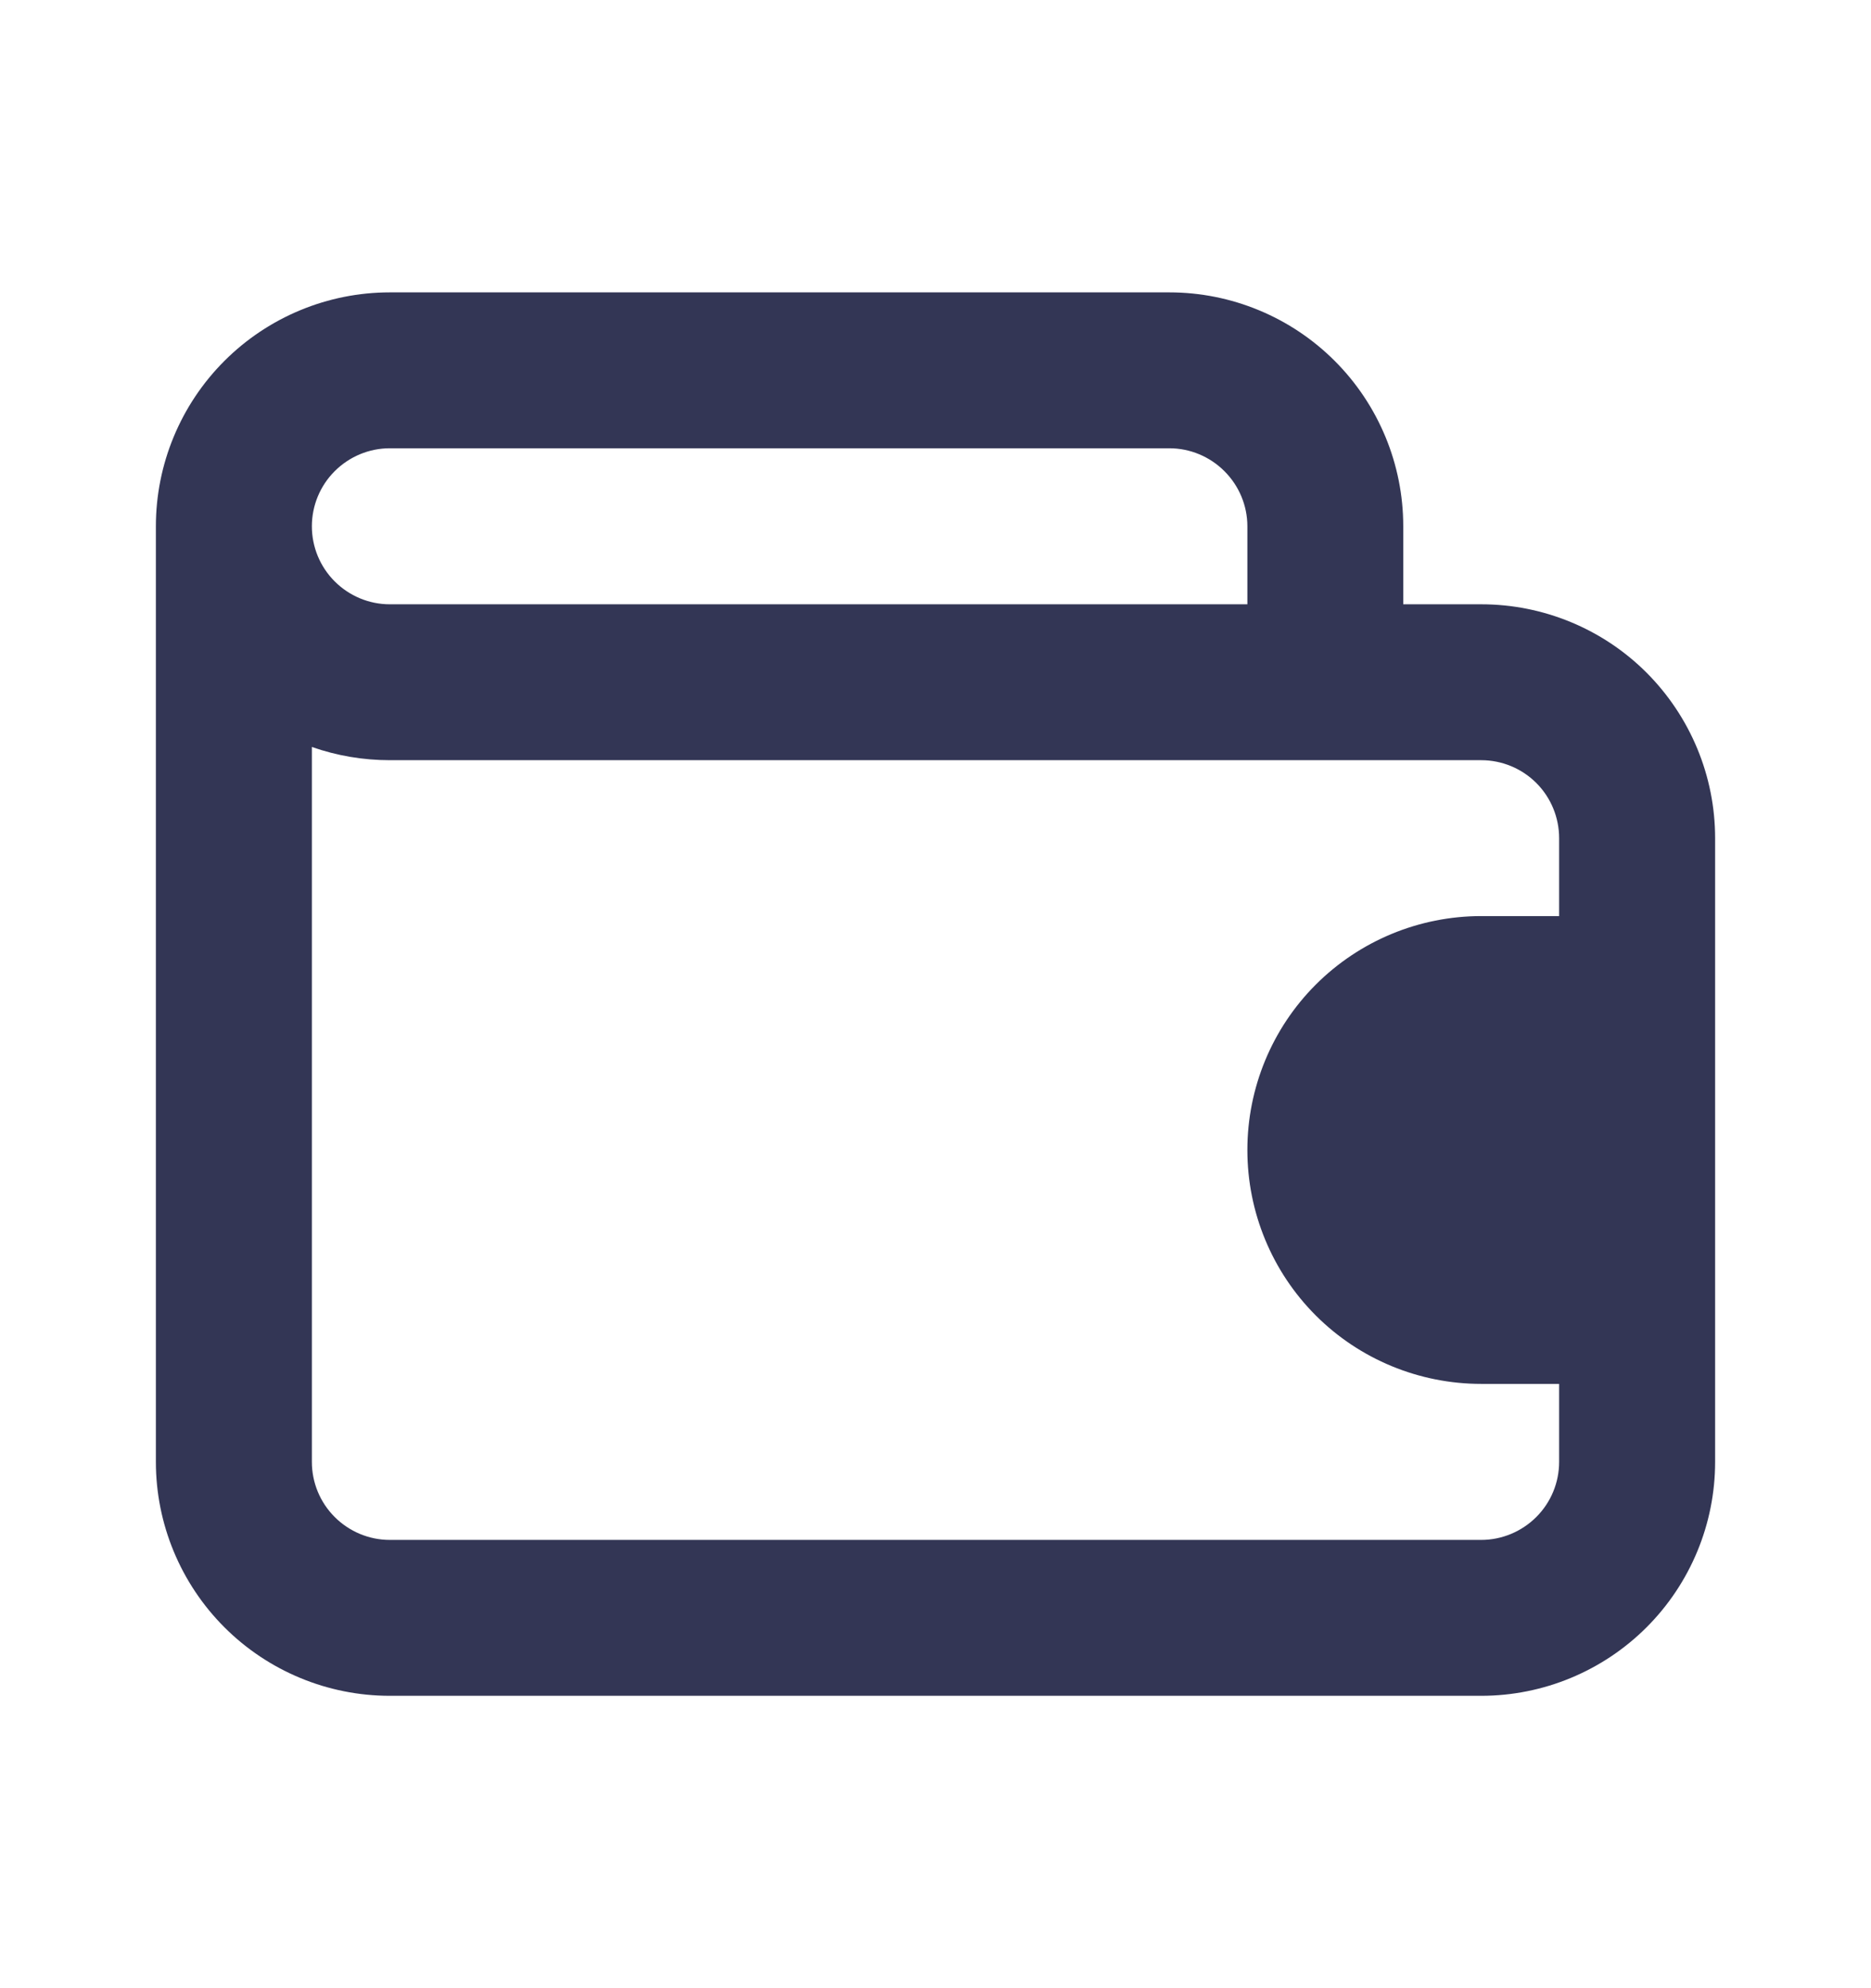 <svg width="16" height="17" viewBox="0 0 16 17" fill="none" xmlns="http://www.w3.org/2000/svg">
    <path d="M12.667 5.167H12V4.5C12 3.97 11.789 3.461 11.414 3.086C11.039 2.711 10.53 2.5 10 2.5H3.333C2.803 2.5 2.294 2.711 1.919 3.086C1.544 3.461 1.333 3.97 1.333 4.5V12.5C1.333 13.03 1.544 13.539 1.919 13.914C2.294 14.289 2.803 14.5 3.333 14.5H12.667C13.197 14.5 13.706 14.289 14.081 13.914C14.456 13.539 14.667 13.03 14.667 12.5V7.167C14.667 6.636 14.456 6.128 14.081 5.752C13.706 5.377 13.197 5.167 12.667 5.167ZM3.333 3.833H10C10.177 3.833 10.346 3.904 10.471 4.029C10.596 4.154 10.667 4.323 10.667 4.5V5.167H3.333C3.156 5.167 2.987 5.096 2.862 4.971C2.737 4.846 2.667 4.677 2.667 4.5C2.667 4.323 2.737 4.154 2.862 4.029C2.987 3.904 3.156 3.833 3.333 3.833ZM13.333 7.833H12.667C12.136 7.833 11.627 8.044 11.252 8.419C10.877 8.794 10.667 9.303 10.667 9.833C10.667 10.364 10.877 10.873 11.252 11.248C11.627 11.623 12.136 11.833 12.667 11.833H13.333V12.5C13.333 12.677 13.263 12.846 13.138 12.971C13.013 13.096 12.843 13.167 12.667 13.167H3.333C3.156 13.167 2.987 13.096 2.862 12.971C2.737 12.846 2.667 12.677 2.667 12.5V6.387C2.881 6.462 3.106 6.5 3.333 6.5H12.667C12.843 6.5 13.013 6.57 13.138 6.695C13.263 6.82 13.333 6.99 13.333 7.167V7.833Z" fill="#333655" />
</svg>
    